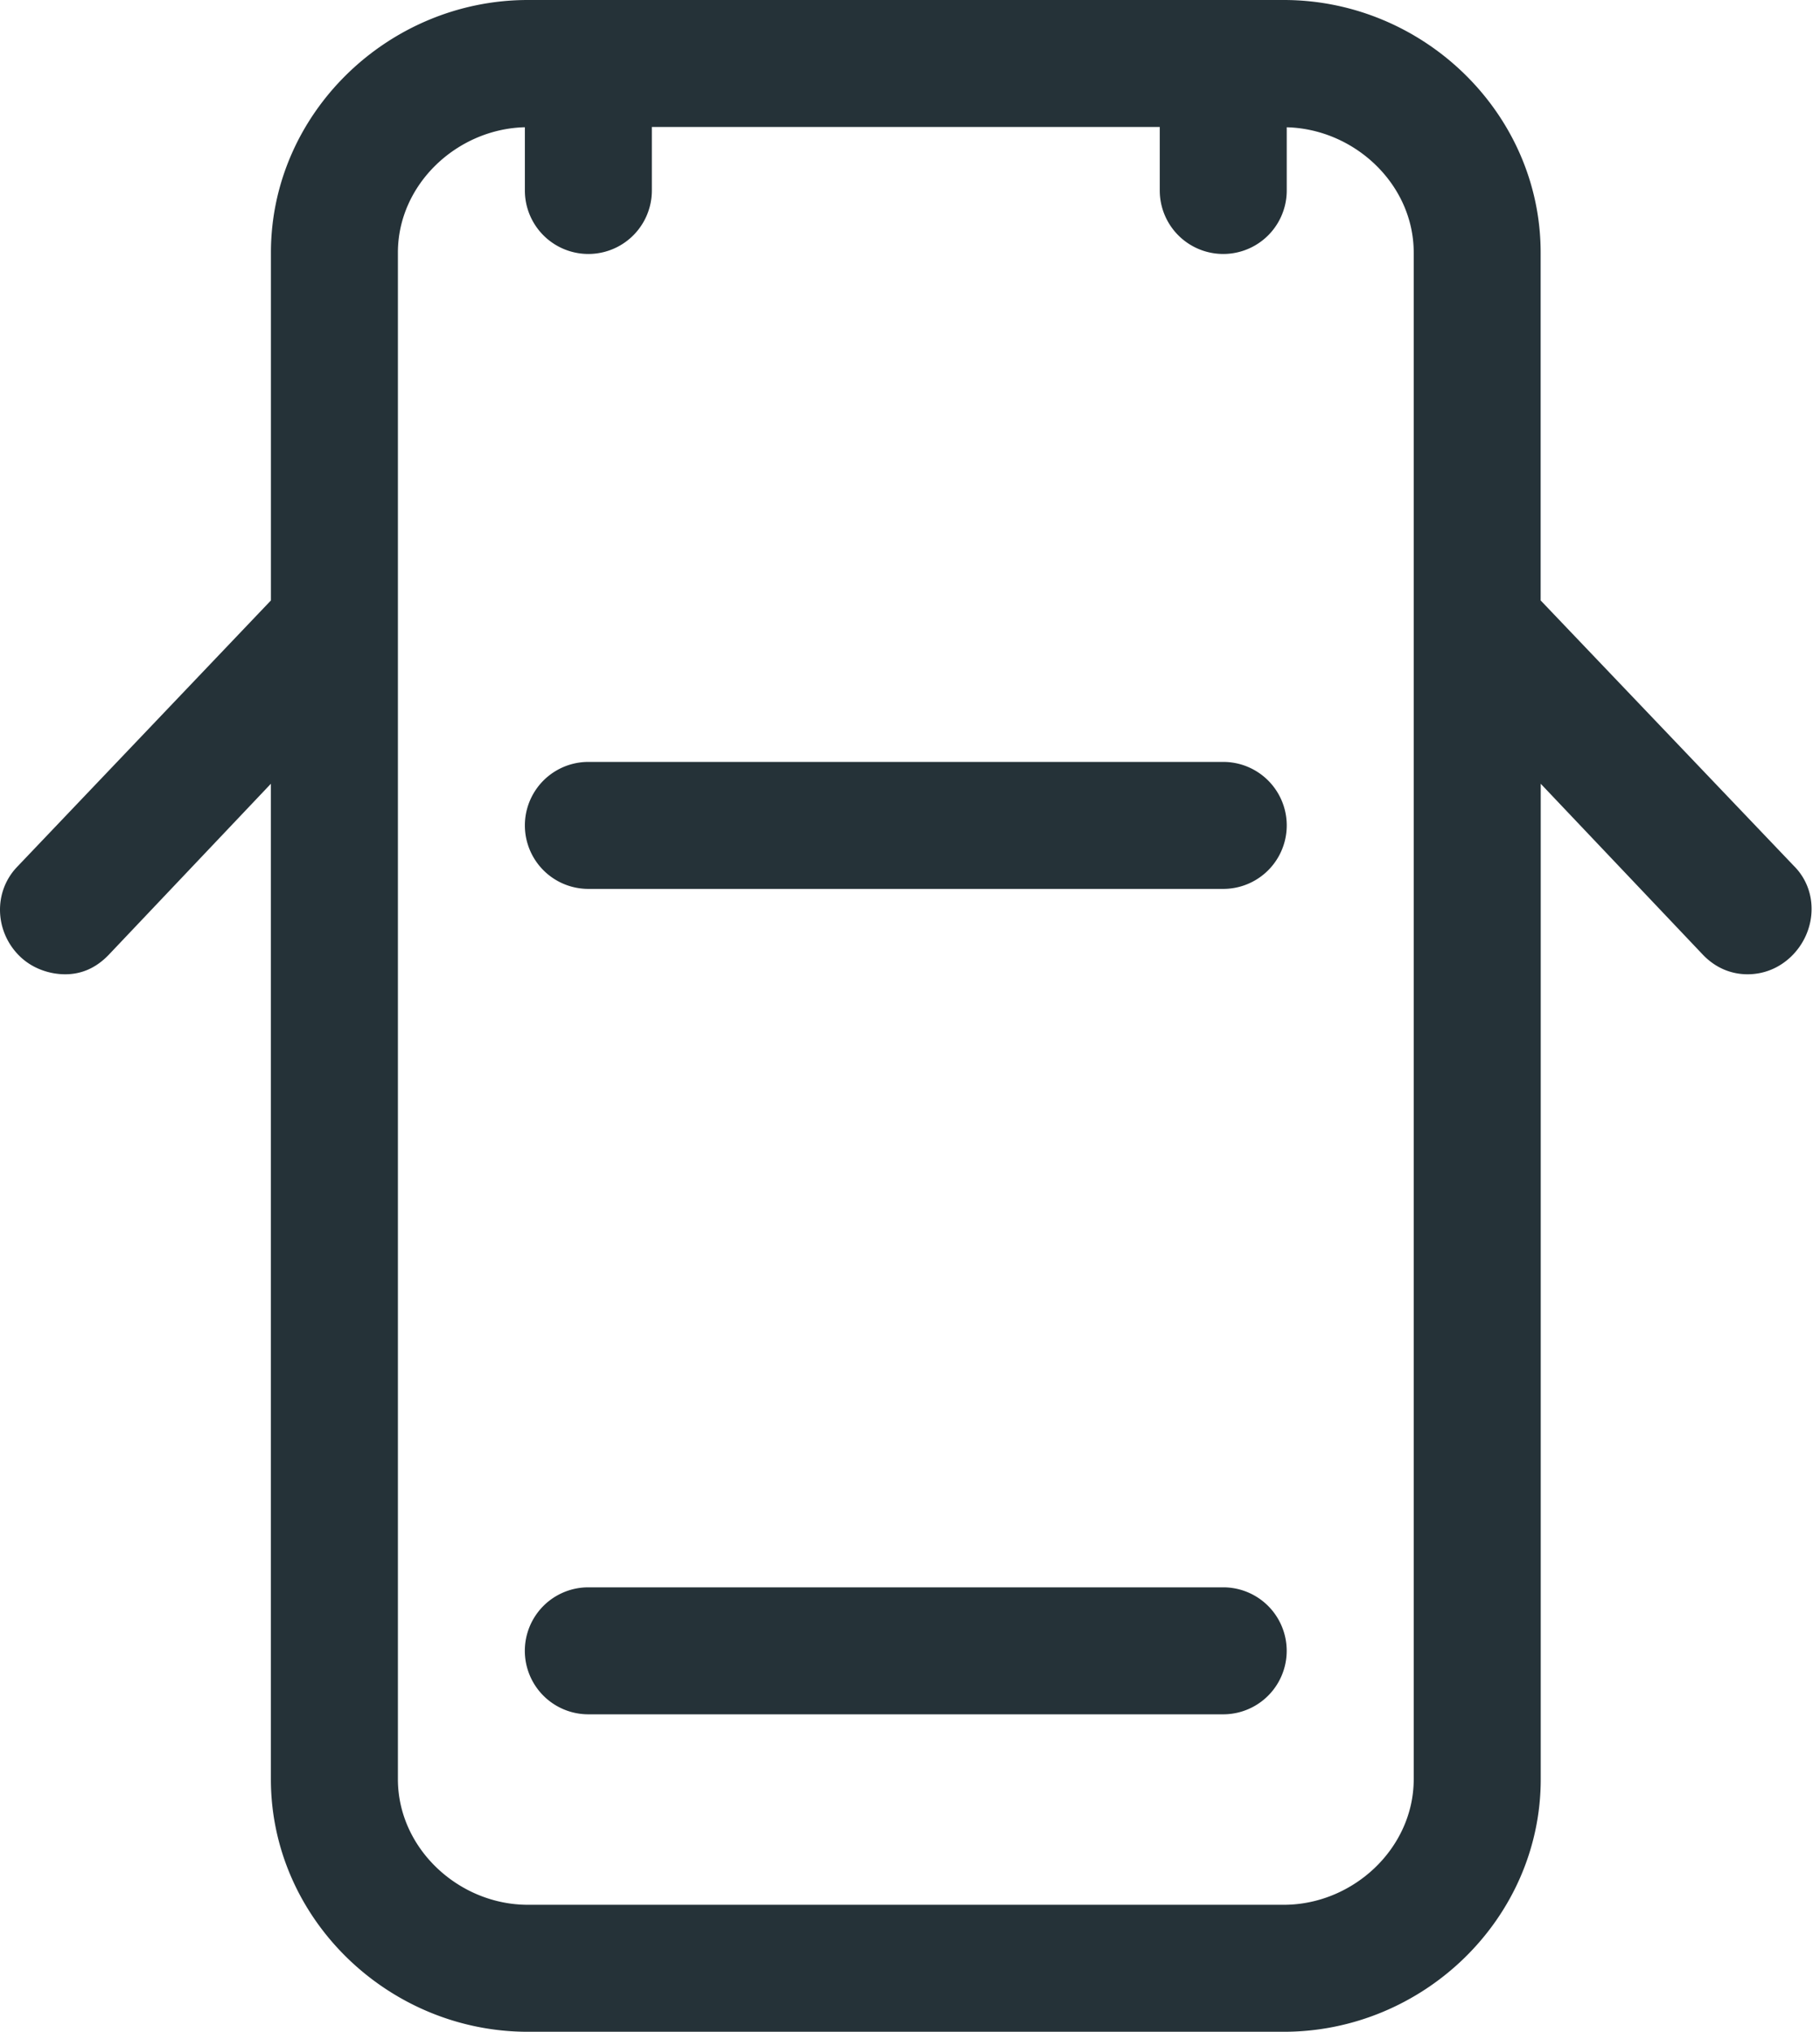 <svg width="43" height="48" fill="none" viewBox="0 0 43 48" xmlns="http://www.w3.org/2000/svg"><path fill-rule="evenodd" clip-rule="evenodd" d="M28.901 18h-15a1.5 1.5 0 000 3h15a1.5 1.5 0 000-3zm4.5 24.032c0 1.636-1.435 2.968-3.072 2.968H12.473c-1.636 0-3.072-1.332-3.072-2.968V5.968c0-1.613 1.397-2.923 3-2.962V4.5a1.5 1.5 0 003 0V3h12v1.5a1.5 1.5 0 003 0V3.007c1.604.04 3 1.349 3 2.961v36.064zm9.002-21.554L36.4 14.185V5.97C36.401 2.673 33.626 0 30.33 0H12.473C9.178 0 6.401 2.673 6.401 5.968v8.217L.406 20.478c-.573.597-.53 1.546.069 2.121.29.279.69.418 1.065.418.393 0 .735-.154 1.029-.46L6.4 18.516v23.516c0 3.297 2.777 5.968 6.072 5.968H30.33c3.297 0 6.072-2.672 6.072-5.968V18.516l3.833 4.041c.294.306.661.46 1.054.46.375 0 .737-.139 1.028-.418.597-.575.661-1.524.087-2.121zM28.9 37.5h-15a1.5 1.5 0 000 3h15a1.5 1.5 0 000-3z" fill="#253238"/></svg>